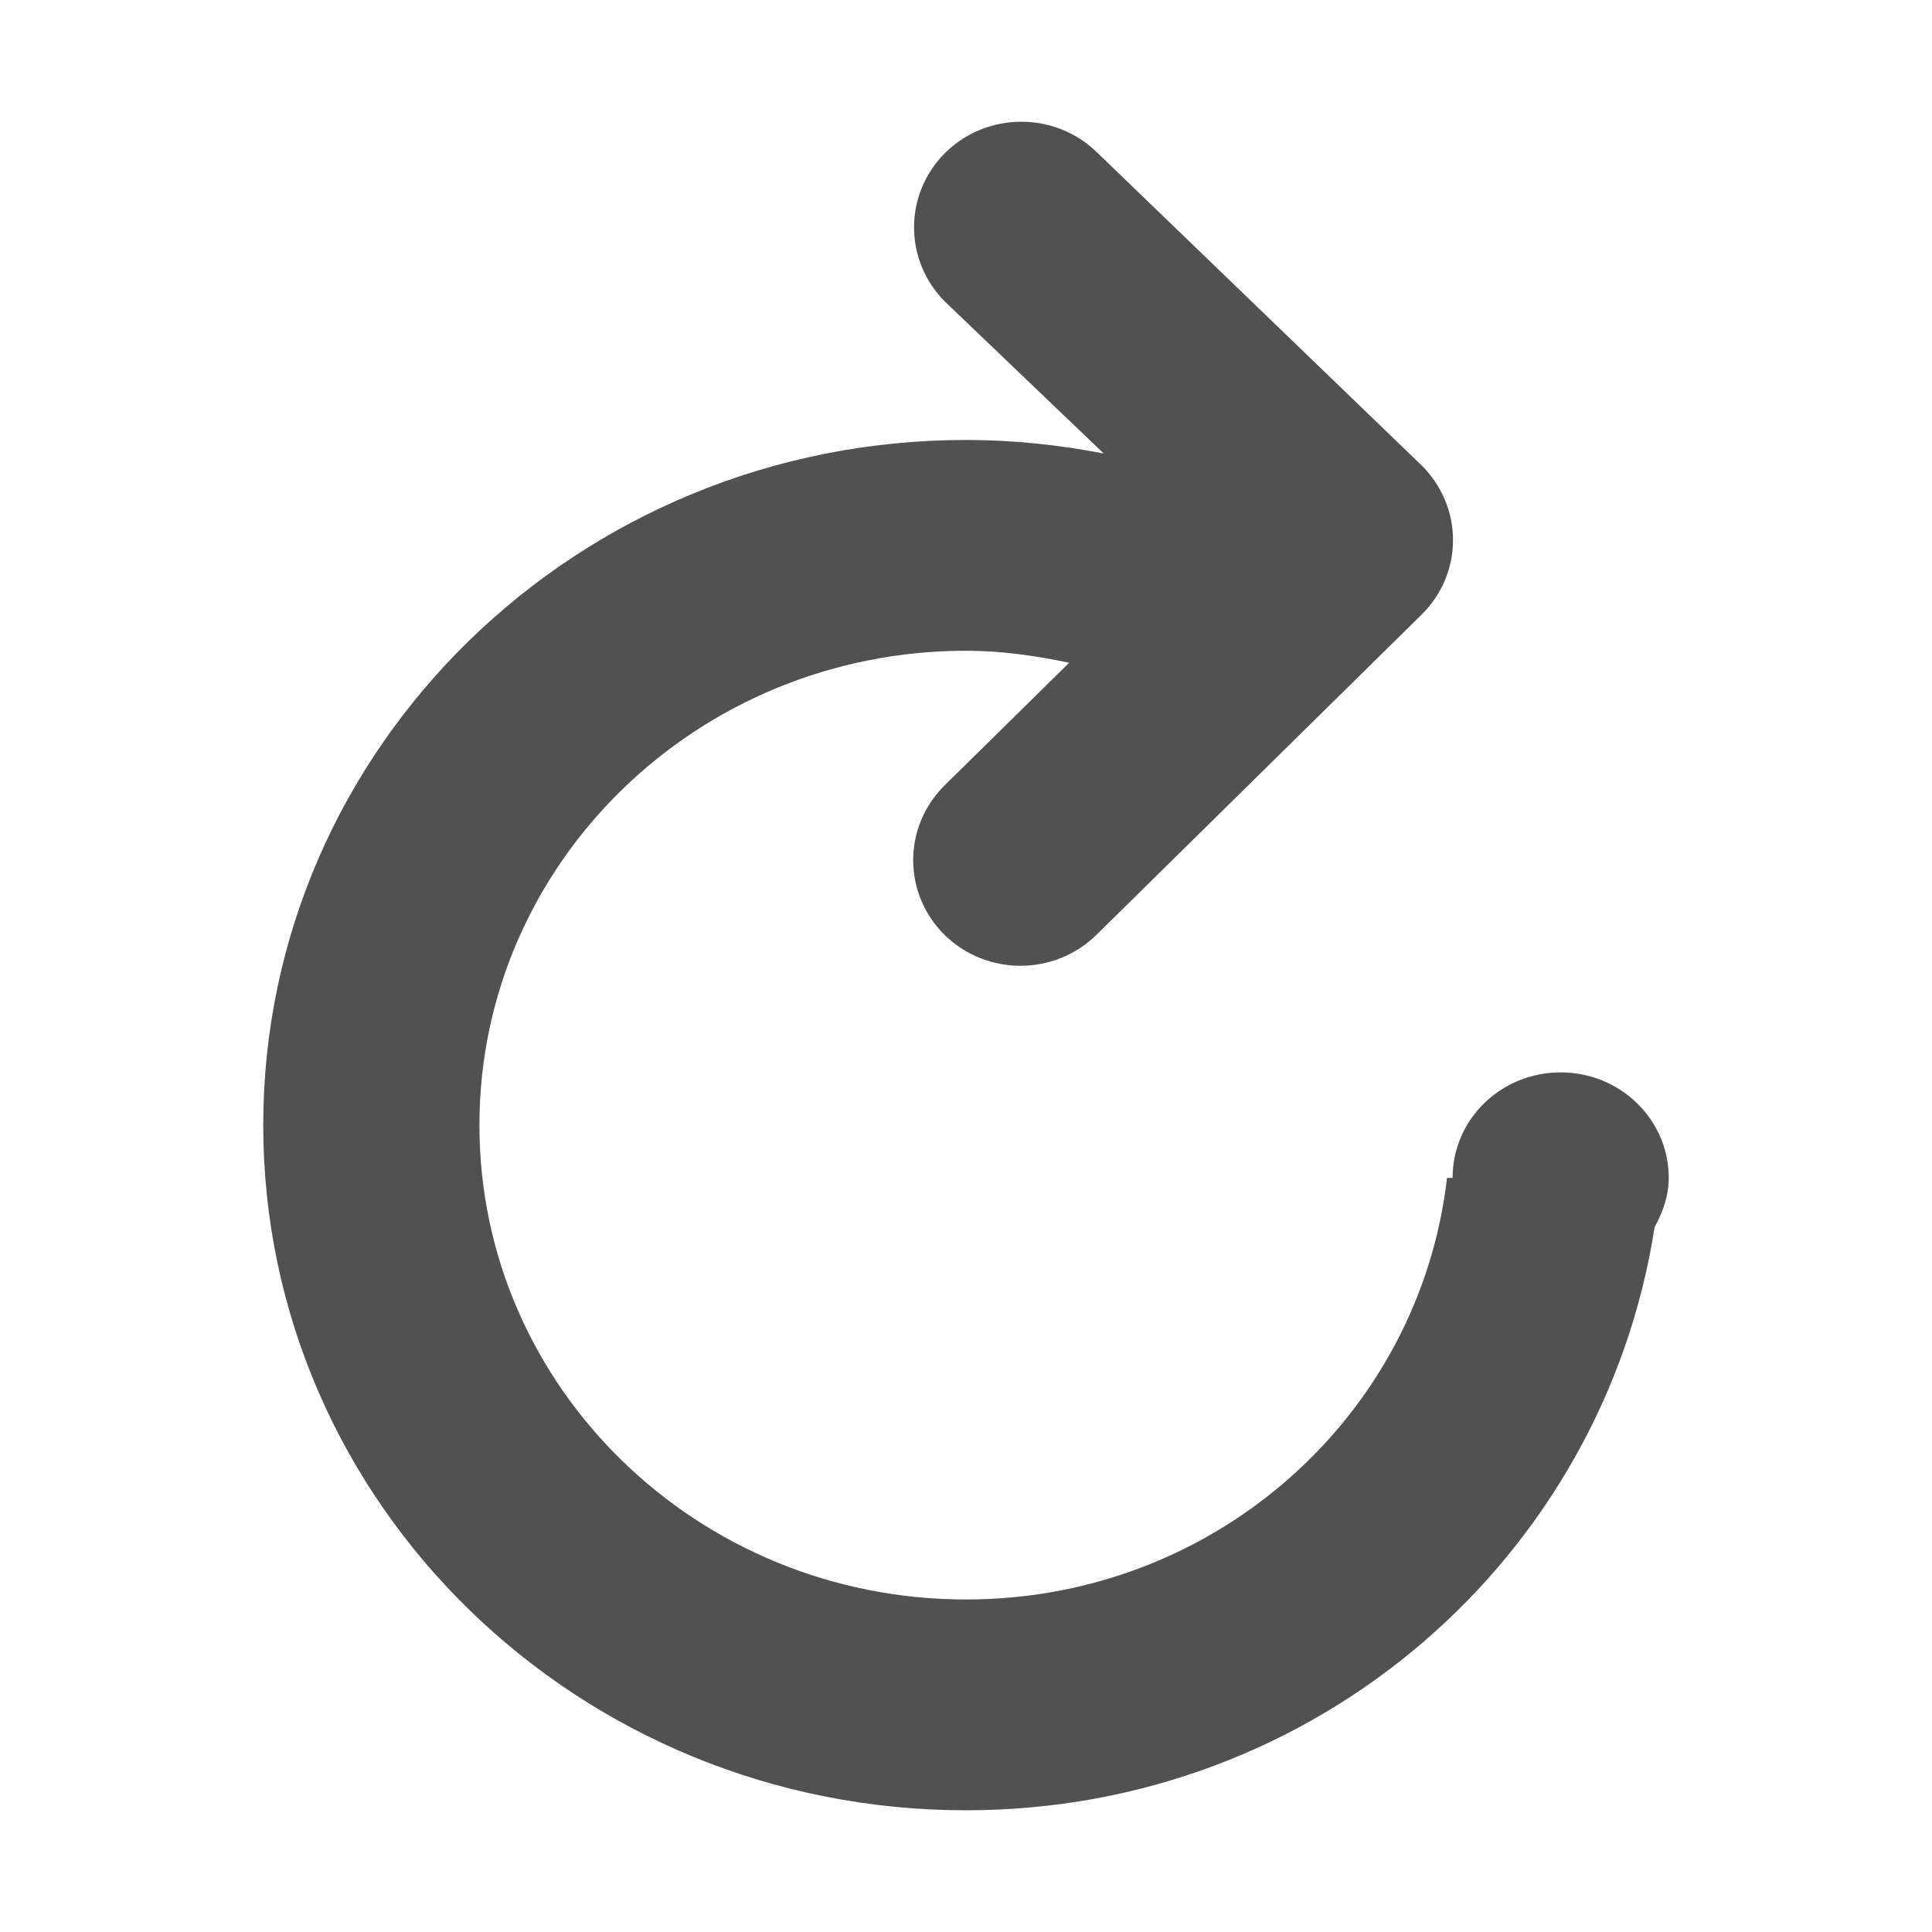 <?xml version="1.0" standalone="no"?><!DOCTYPE svg PUBLIC "-//W3C//DTD SVG 1.1//EN" "http://www.w3.org/Graphics/SVG/1.1/DTD/svg11.dtd"><svg t="1494450155898" class="icon" style="" viewBox="0 0 1024 1024" version="1.1" xmlns="http://www.w3.org/2000/svg" p-id="1150" xmlns:xlink="http://www.w3.org/1999/xlink" width="200" height="200"><defs><style type="text/css"></style></defs><path d="M876.97 650.44C849.916 824.91 698.519 959.488 512 959.488c-205.726 0-372.47-162.538-372.47-363.151 0-200.497 166.743-363.149 372.47-363.149 25.006 0 49.329 2.614 72.969 7.161l-83.881-80.246c-22.166-21.937-22.166-57.285 0-79.223 22.278-21.823 58.195-21.823 80.473 0L753.417 246.6c10.684 10.569 16.709 24.78 16.709 39.668 0 14.89-6.024 29.099-16.709 39.555L581.107 495.518c-22.276 21.823-58.195 21.823-80.473 0-22.166-21.935-22.166-57.286 0-79.223l66.038-65.015c-17.73-3.751-35.802-6.365-54.671-6.365-142.419 0-257.898 112.639-257.898 251.42 0 138.895 115.48 251.423 257.898 251.423 132.644 0 240.508-97.978 254.944-223.46l2.955 0c0-30.917 25.572-55.924 57.286-55.924 31.599 0 57.286 25.006 57.286 55.924C884.47 633.958 881.287 642.485 876.97 650.44L876.97 650.44z" p-id="1151" fill="#515151"></path></svg>